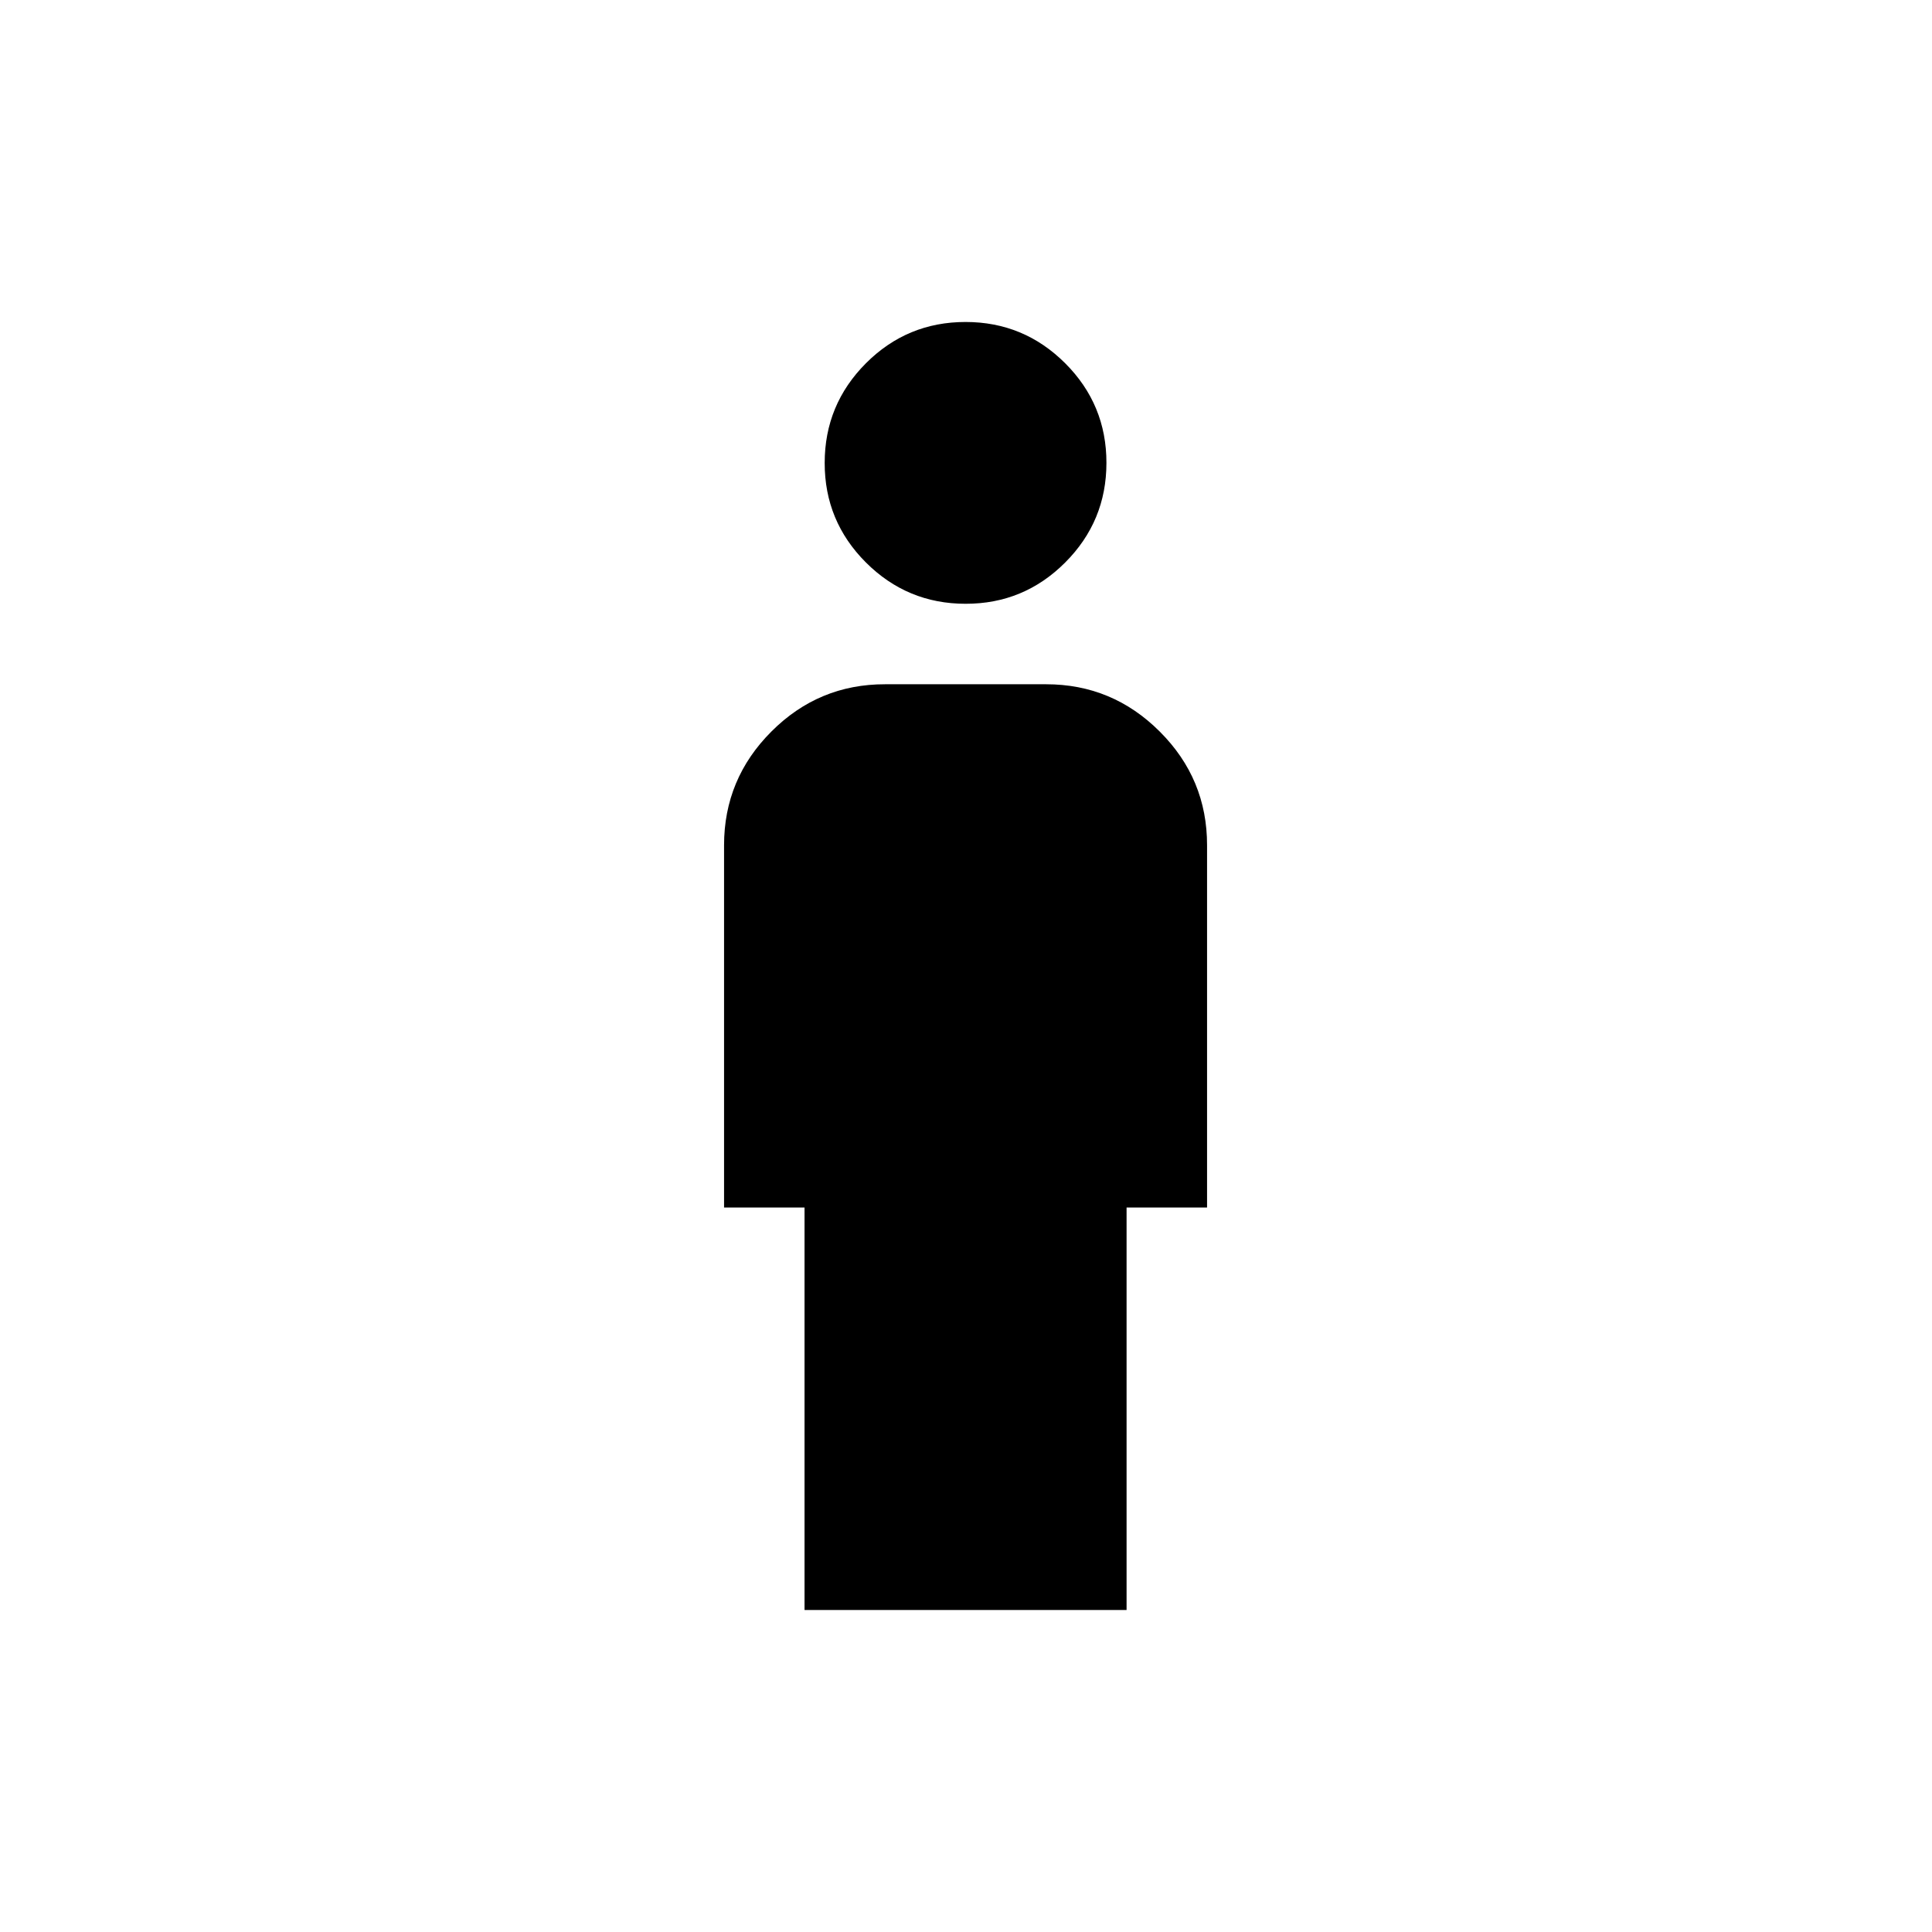 <svg width="35" height="35" viewBox="0 0 35 35" fill="none" xmlns="http://www.w3.org/2000/svg">
<g id="material-symbols:boy">
<path id="Vector" d="M17.492 10.938C16.787 10.938 16.186 10.688 15.687 10.19C15.188 9.691 14.939 9.089 14.94 8.386C14.94 7.681 15.19 7.079 15.688 6.58C16.187 6.081 16.788 5.833 17.492 5.833C18.197 5.833 18.799 6.083 19.298 6.582C19.796 7.08 20.045 7.682 20.044 8.386C20.044 9.09 19.795 9.692 19.296 10.191C18.797 10.69 18.196 10.939 17.492 10.938ZM14.575 29.167V21.875H13.117V15.313C13.117 14.511 13.403 13.824 13.975 13.252C14.546 12.68 15.233 12.395 16.034 12.396H18.951C19.753 12.396 20.439 12.682 21.011 13.254C21.583 13.825 21.868 14.512 21.867 15.313V21.875H20.409V29.167H14.575Z" fill="black"/>
</g>
</svg>
